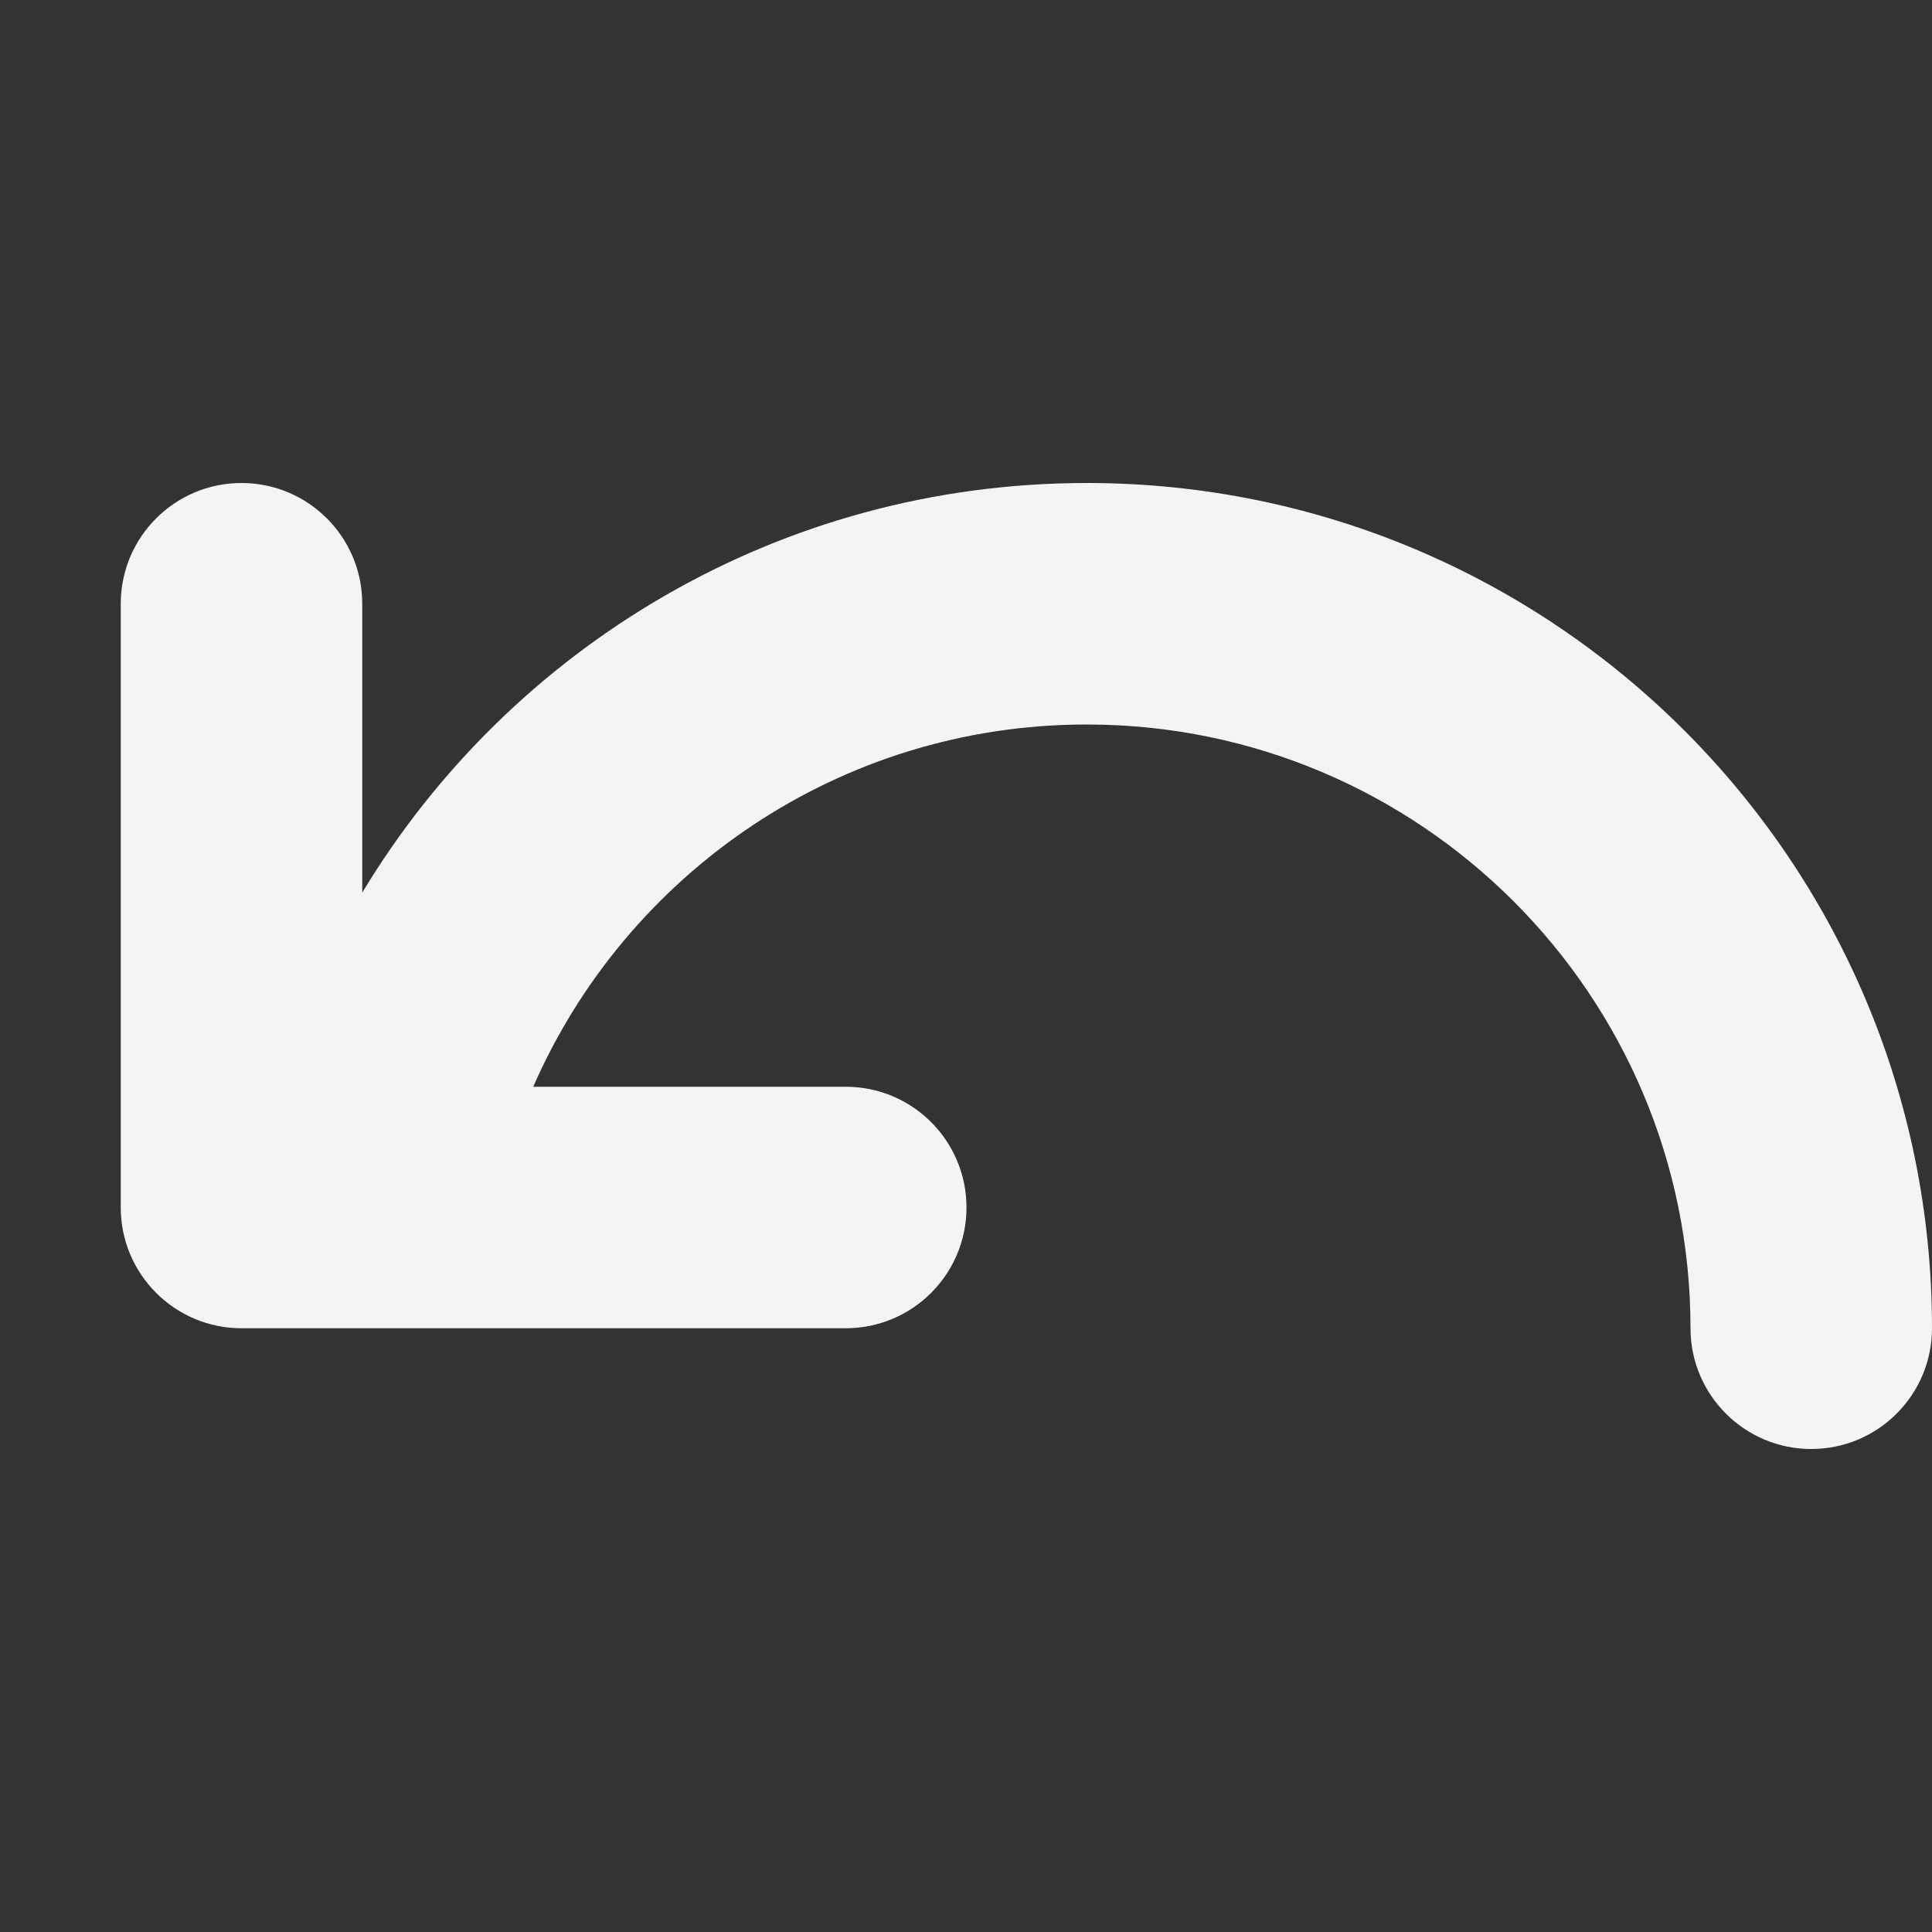 <svg xmlns="http://www.w3.org/2000/svg" viewBox="0 0 16 16"><rect x="0" y="0" width="16" height="16" fill="#333333" stroke="none"/><path fill="#f4f4f7" d="M16,11 C16,11.552 15.552,12 15,12 C14.448,12 14,11.552 14,11 C14,8.239 11.761,6 9,6 C6.95,6 5.188,7.234 4.416,9 L7.004,9 C7.557,9 8.004,9.448 8.004,10 C8.004,10.552 7.557,11 7.004,11 L2,11 C1.448,11 1,10.552 1,10 L1,5 C1,4.448 1.448,4 2,4 C2.552,4 3,4.448 3,5 L3,7.392 C4.225,5.36 6.454,4 9,4 C12.866,4 16,7.134 16,11 Z"/></svg>